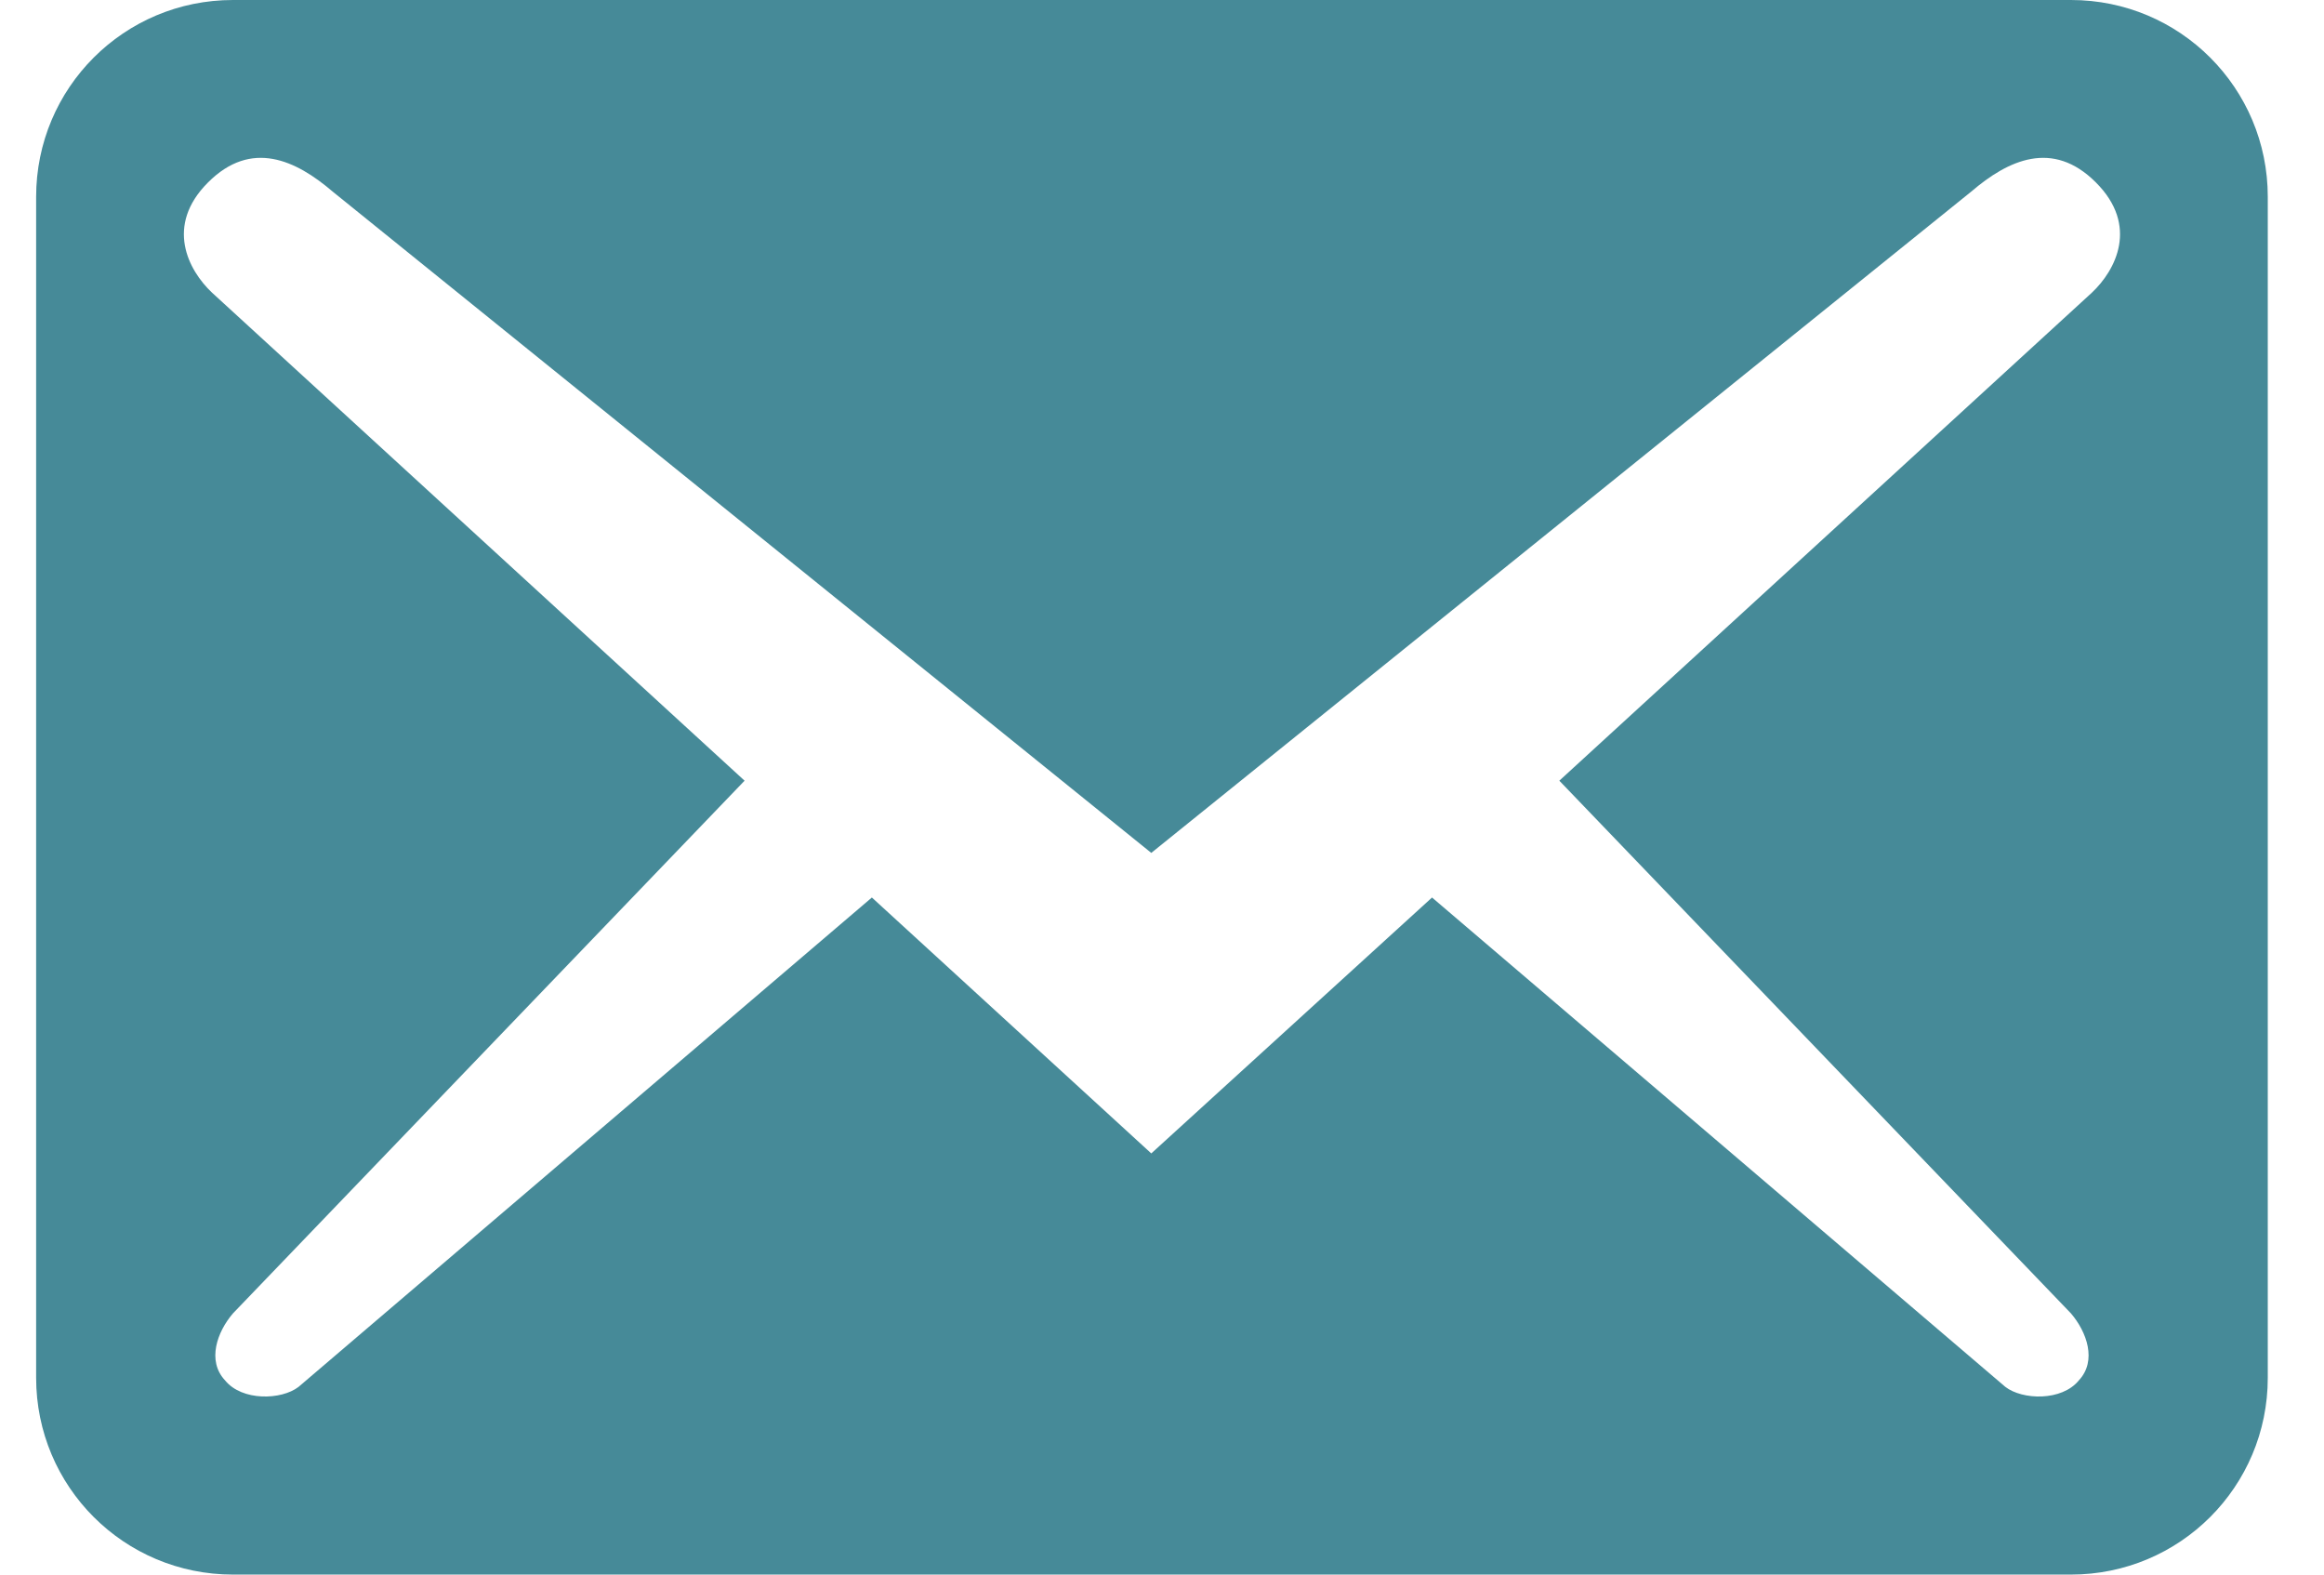 <svg width="31" height="21" viewBox="0 0 31 21" fill="none" xmlns="http://www.w3.org/2000/svg">
<path d="M30.25 18.375V2.625C30.25 1.173 29.077 0 27.625 0H3.107C1.655 0 0.482 1.173 0.482 2.625V18.375C0.482 19.828 1.655 21 3.107 21H27.625C29.077 21 30.25 19.828 30.25 18.375ZM27.957 2.433C28.535 3.01 28.22 3.605 27.905 3.902L20.8 10.412L27.625 17.517C27.835 17.762 27.975 18.148 27.73 18.41C27.502 18.69 26.977 18.672 26.75 18.497L19.102 11.97L15.357 15.383L11.63 11.97L3.982 18.497C3.755 18.672 3.23 18.69 3.002 18.41C2.757 18.148 2.897 17.762 3.107 17.517L9.932 10.412L2.827 3.902C2.512 3.605 2.197 3.01 2.775 2.433C3.352 1.855 3.947 2.135 4.437 2.555L15.357 11.375L26.295 2.555C26.785 2.135 27.38 1.855 27.957 2.433Z" fill="#468A98"/>
</svg>
